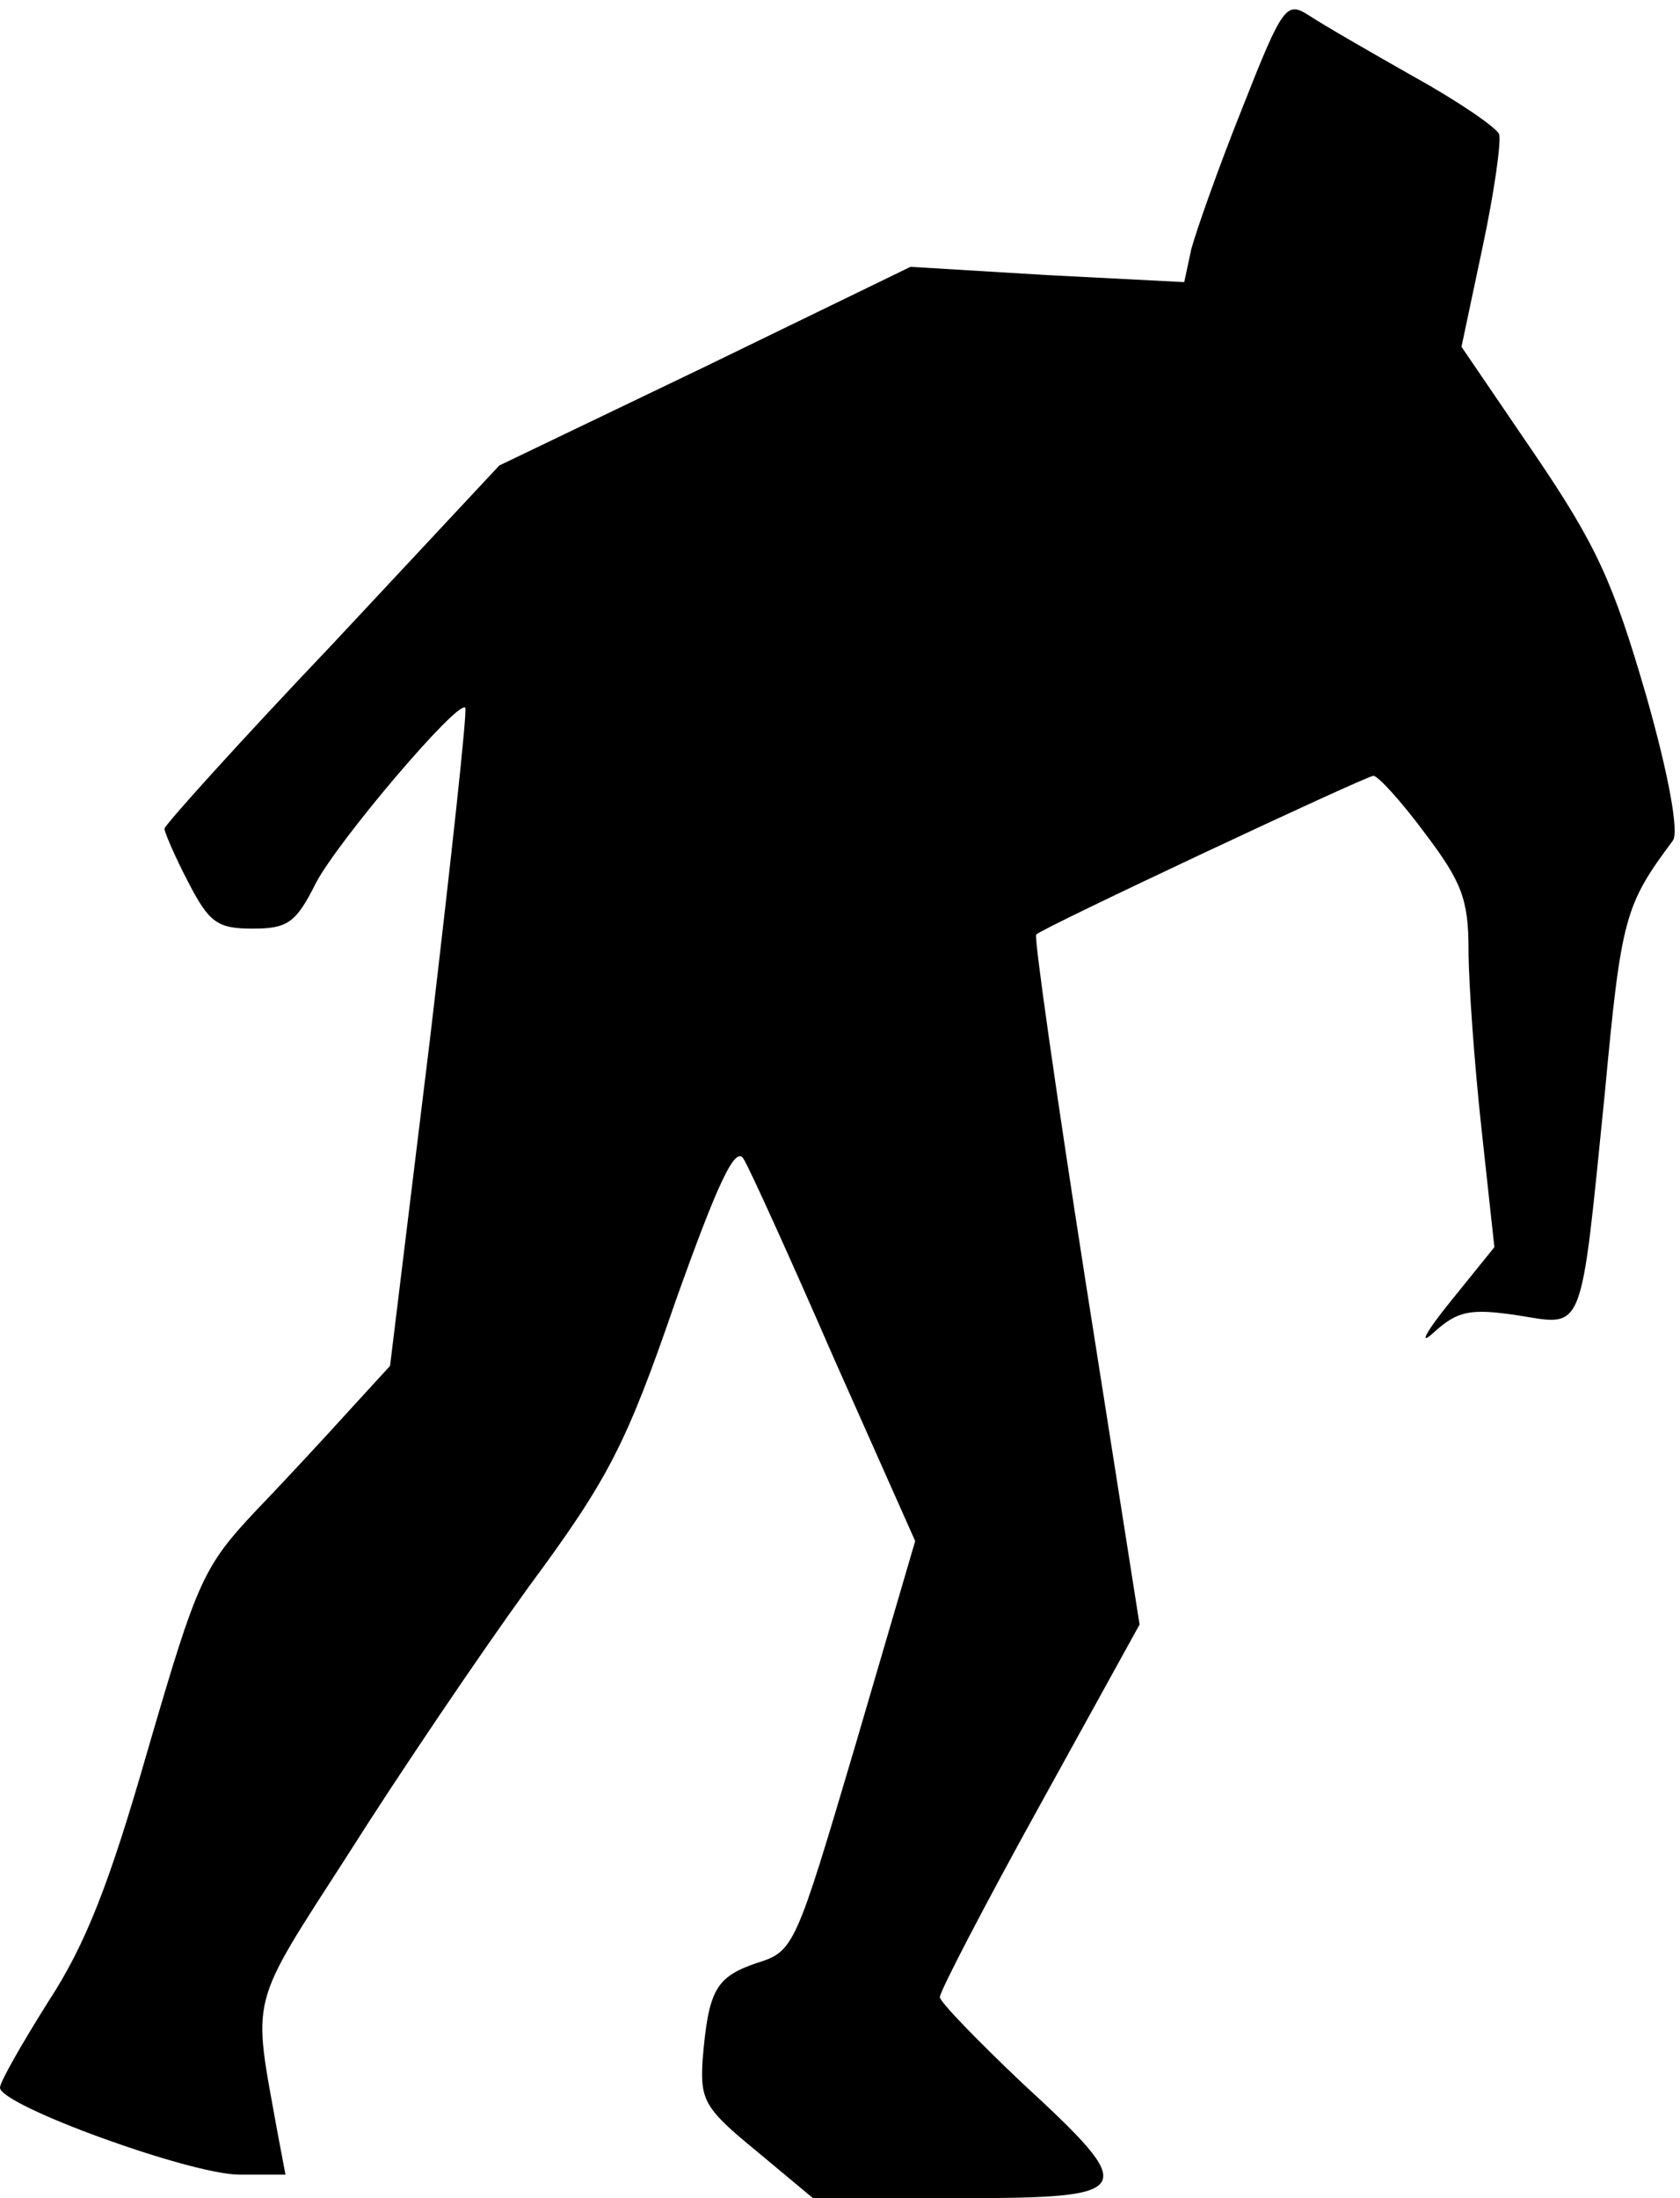 <?xml version="1.0" standalone="no"?>
<!DOCTYPE svg PUBLIC "-//W3C//DTD SVG 20010904//EN"
 "http://www.w3.org/TR/2001/REC-SVG-20010904/DTD/svg10.dtd">
<svg version="1.0" xmlns="http://www.w3.org/2000/svg"
 width="143pt" height="187pt" viewBox="0 0 143 187"
 preserveAspectRatio="xMidYMid meet">
<g transform="translate(0,187) scale(0.1,-0.1)"
fill="#000000" stroke="none">
<path fill="#000000" stroke="none" d="M1057 1777 c-20 -50 -39 -104 -43 -119
l-6 -28 -117 6 -116 7 -175 -85 -175 -84 -142 -152 c-79 -83 -143 -154 -143
-157 0 -3 9 -24 20 -45 18 -35 25 -40 55 -40 30 0 37 5 54 39 19 36 120 155
127 149 2 -2 -12 -129 -30 -282 l-34 -278 -33 -36 c-19 -21 -55 -60 -81 -87
-45 -48 -50 -59 -92 -203 -33 -115 -53 -166 -85 -215 -22 -35 -41 -68 -41 -73
0 -15 162 -74 204 -74 l39 0 -7 37 c-21 117 -25 103 60 235 43 68 112 170 154
228 68 92 83 121 125 243 36 101 51 133 58 121 5 -8 40 -85 77 -170 l69 -155
-51 -174 c-51 -172 -52 -175 -84 -185 -35 -12 -41 -23 -46 -83 -2 -34 2 -41
46 -77 l48 -40 124 0 c152 0 155 5 54 98 -38 36 -70 69 -70 73 0 5 38 78 85
163 l85 154 -46 292 c-25 160 -44 293 -42 295 6 6 281 135 287 135 4 0 24 -22
44 -49 31 -41 37 -56 37 -99 0 -28 5 -97 11 -152 l11 -101 -38 -47 c-21 -26
-27 -38 -13 -25 20 18 31 20 71 14 57 -9 53 -19 74 189 14 150 17 160 58 215
5 7 -3 54 -23 124 -28 96 -42 127 -95 205 l-62 91 18 85 c10 47 16 90 14 96
-3 6 -35 28 -73 49 -37 21 -77 44 -89 52 -19 12 -22 9 -57 -80z"/>
</g>
</svg>
